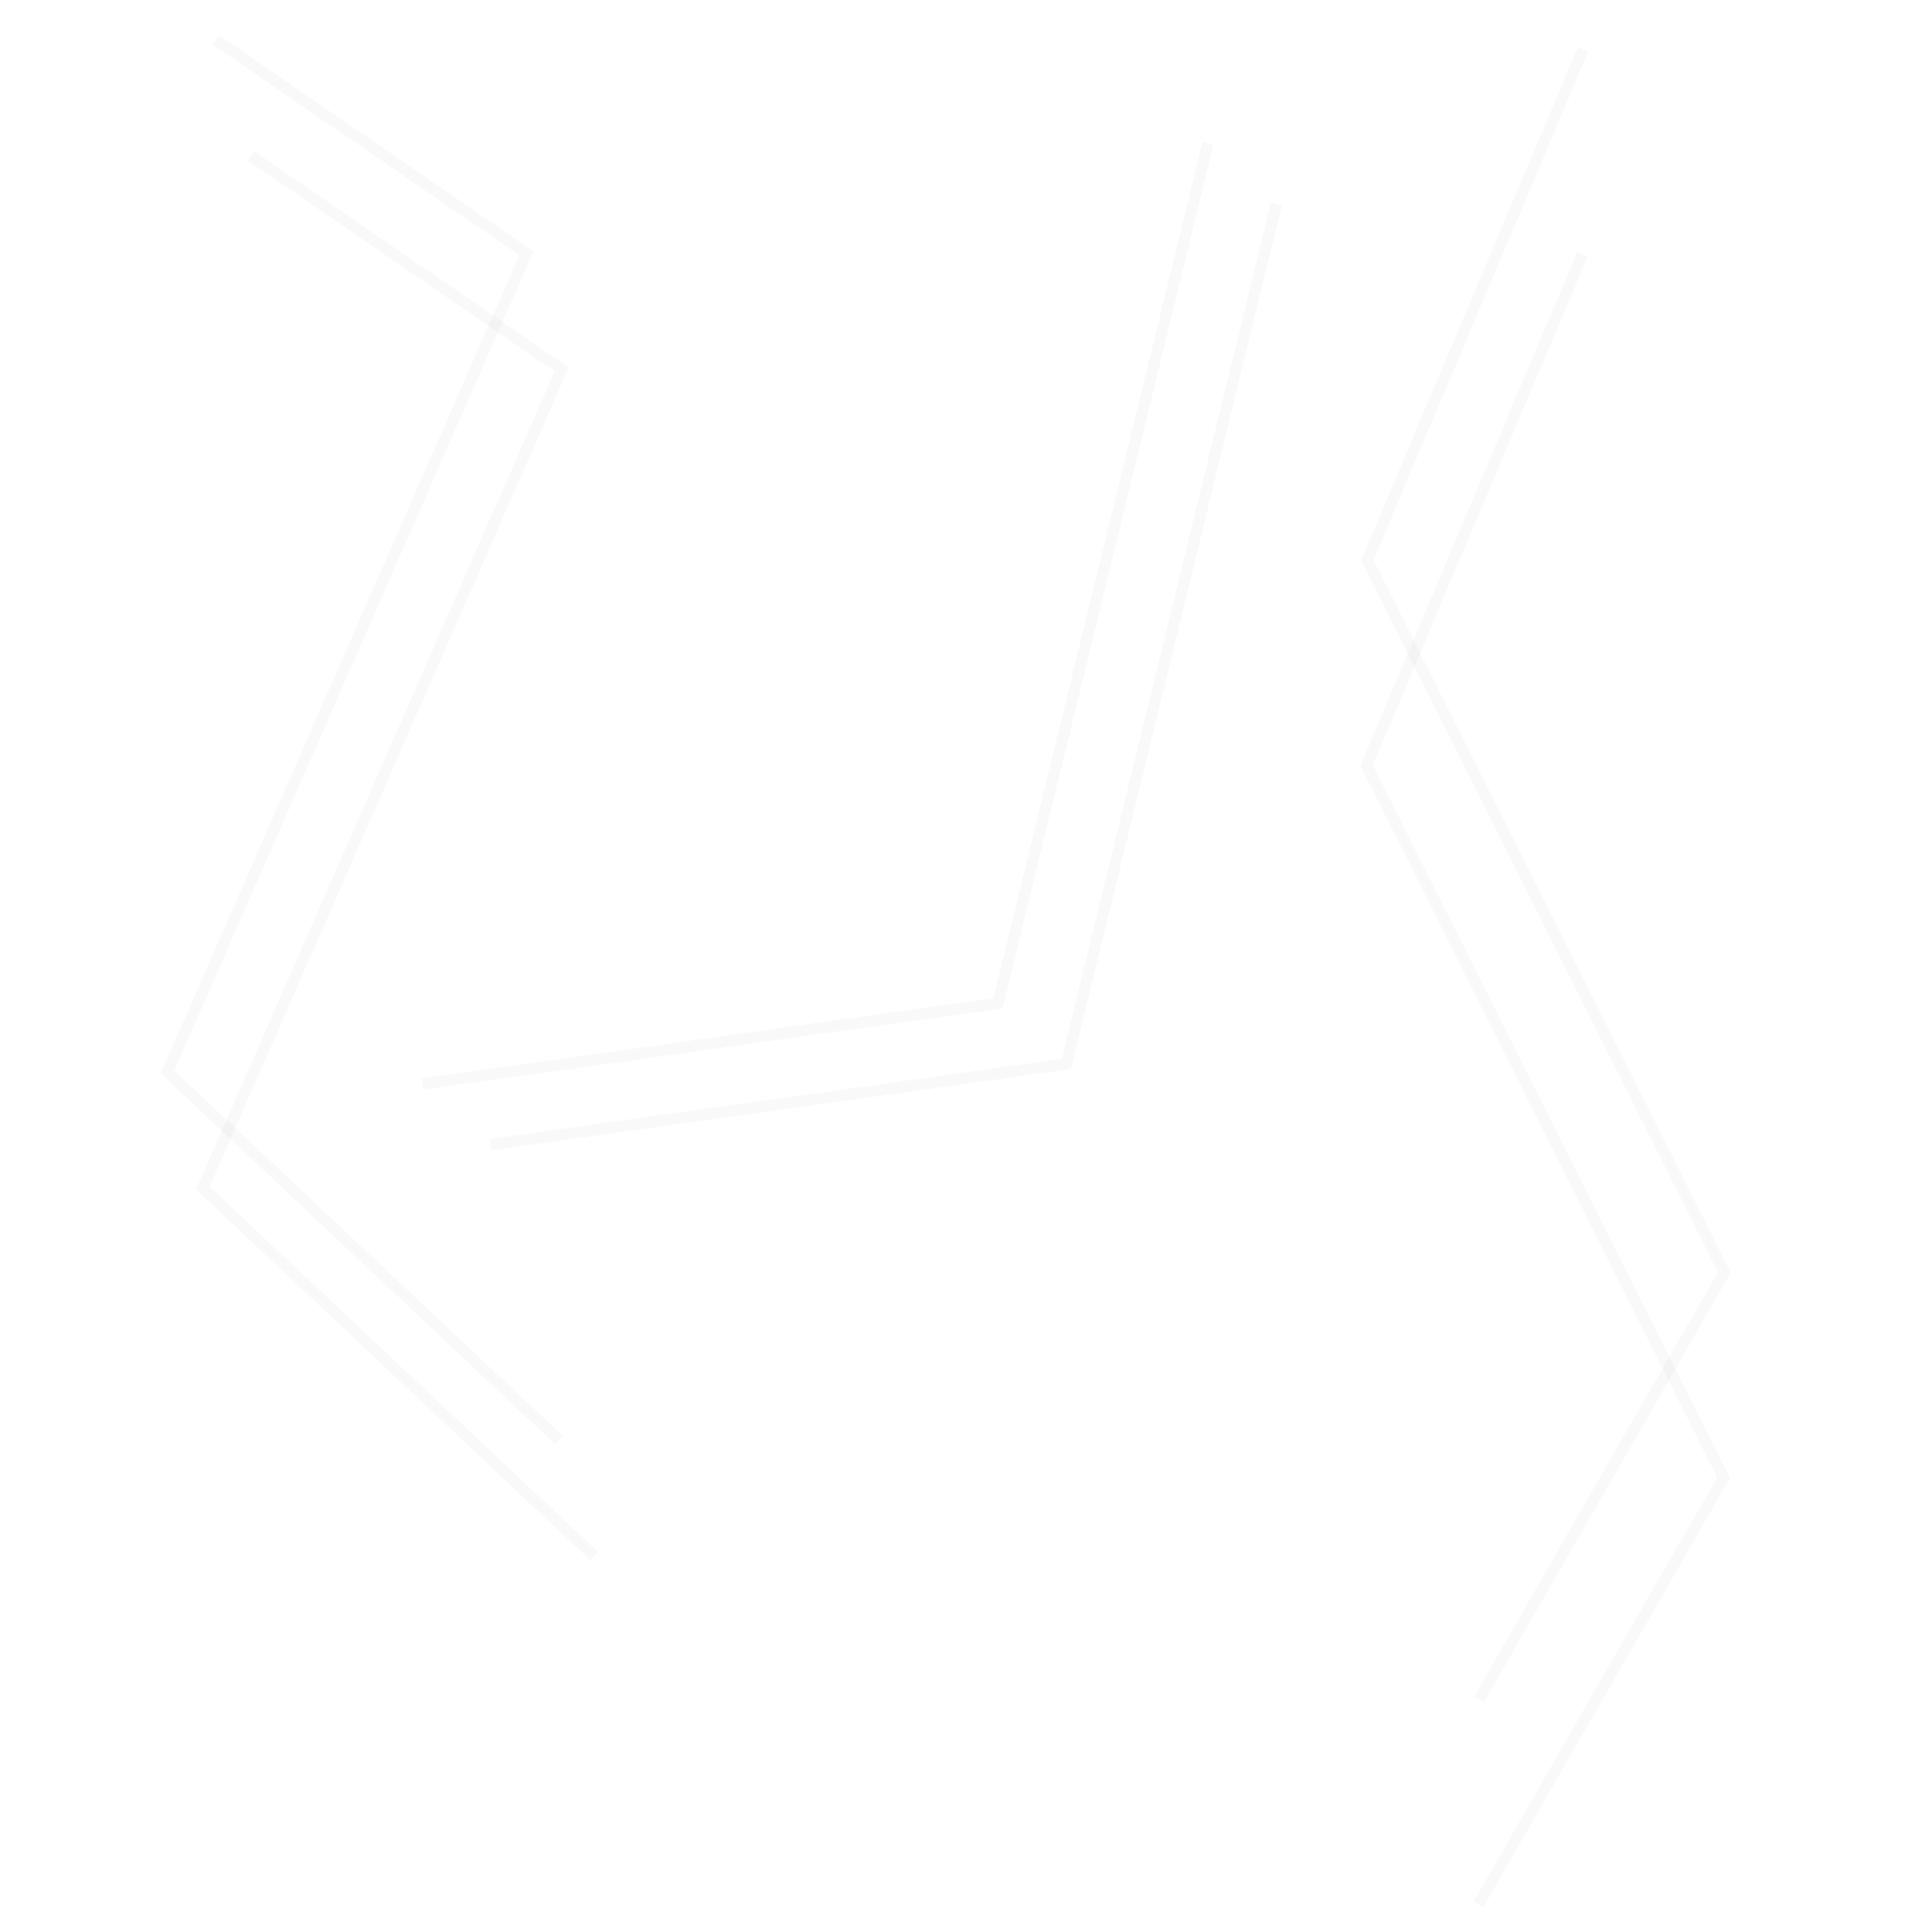 <?xml version="1.0" encoding="UTF-8" standalone="no"?>
<!-- Created with Inkscape (http://www.inkscape.org/) -->

<svg
   version="1.1"
   id="svg2"
   width="512"
   height="512"
   viewBox="0 0 512 512"
   xmlns="http://www.w3.org/2000/svg"
   xmlns:svg="http://www.w3.org/2000/svg">
  <defs
     id="defs6" />
  <rect
     style="display:none;opacity:0.05;fill:none;stroke:#818181;stroke-width:10.549;stroke-opacity:1"
     id="rect1099"
     width="76.18"
     height="76.18"
     x="91.44"
     y="91.44"
     rx="2.201"
     ry="5.225" />
  <rect
     style="display:none;opacity:0.4;fill:none;stroke:#d7d7d7;stroke-width:6.119;stroke-opacity:1"
     id="rect1099-8"
     width="44.19"
     height="44.19"
     x="107.435"
     y="107.435"
     rx="2.201"
     ry="5.225" />
  <rect
     style="display:none;opacity:0.05;fill:none;stroke:#818181;stroke-width:10.549;stroke-opacity:1"
     id="rect1099-0"
     width="76.18"
     height="76.18"
     x="344.38"
     y="344.38"
     rx="2.201"
     ry="5.225" />
  <rect
     style="display:none;opacity:0.4;fill:none;stroke:#d7d7d7;stroke-width:6.119;stroke-opacity:1"
     id="rect1099-8-9"
     width="44.19"
     height="44.19"
     x="360.375"
     y="360.375"
     rx="2.201"
     ry="5.225" />
  <path
     style="fill:none;stroke:#858585;stroke-width:3;stroke-linecap:butt;stroke-linejoin:miter;stroke-miterlimit:4;stroke-dasharray:none;stroke-opacity:1;opacity:0.05"
     d="M 57.137,10.534 139.5,67.129 44.379,284.081 148.107,381.636"
     id="path941" />
  <path
     style="opacity:0.05;fill:none;stroke:#858585;stroke-width:3;stroke-linecap:butt;stroke-linejoin:miter;stroke-miterlimit:4;stroke-dasharray:none;stroke-opacity:1"
     d="M 66.498,41.294 148.861,97.889 53.741,314.841 157.468,412.397"
     id="path941-9" />
  <path
     style="fill:none;stroke:#858585;stroke-width:3;stroke-linecap:butt;stroke-linejoin:miter;stroke-miterlimit:4;stroke-dasharray:none;stroke-opacity:1;opacity:0.05"
     d="m 320.133,37.946 -55.662,227.94 -152.561,21.372"
     id="path943" />
  <path
     style="opacity:0.05;fill:none;stroke:#858585;stroke-width:3;stroke-linecap:butt;stroke-linejoin:miter;stroke-miterlimit:4;stroke-dasharray:none;stroke-opacity:1"
     d="M 338.261,54.019 282.599,281.959 130.038,303.331"
     id="path943-8" />
  <path
     style="fill:none;stroke:#858585;stroke-width:3;stroke-linecap:butt;stroke-linejoin:miter;stroke-miterlimit:4;stroke-dasharray:none;stroke-opacity:1;opacity:0.05"
     d="m 419.324,67.48 -57.154,135.355 94.594,188.758 -64.999,113.14"
     id="path945" />
  <path
     style="opacity:0.05;fill:none;stroke:#858585;stroke-width:3;stroke-linecap:butt;stroke-linejoin:miter;stroke-miterlimit:4;stroke-dasharray:none;stroke-opacity:1"
     d="M 419.511,13.098 362.357,148.453 456.951,337.21 391.952,450.351"
     id="path945-1" />
</svg>

